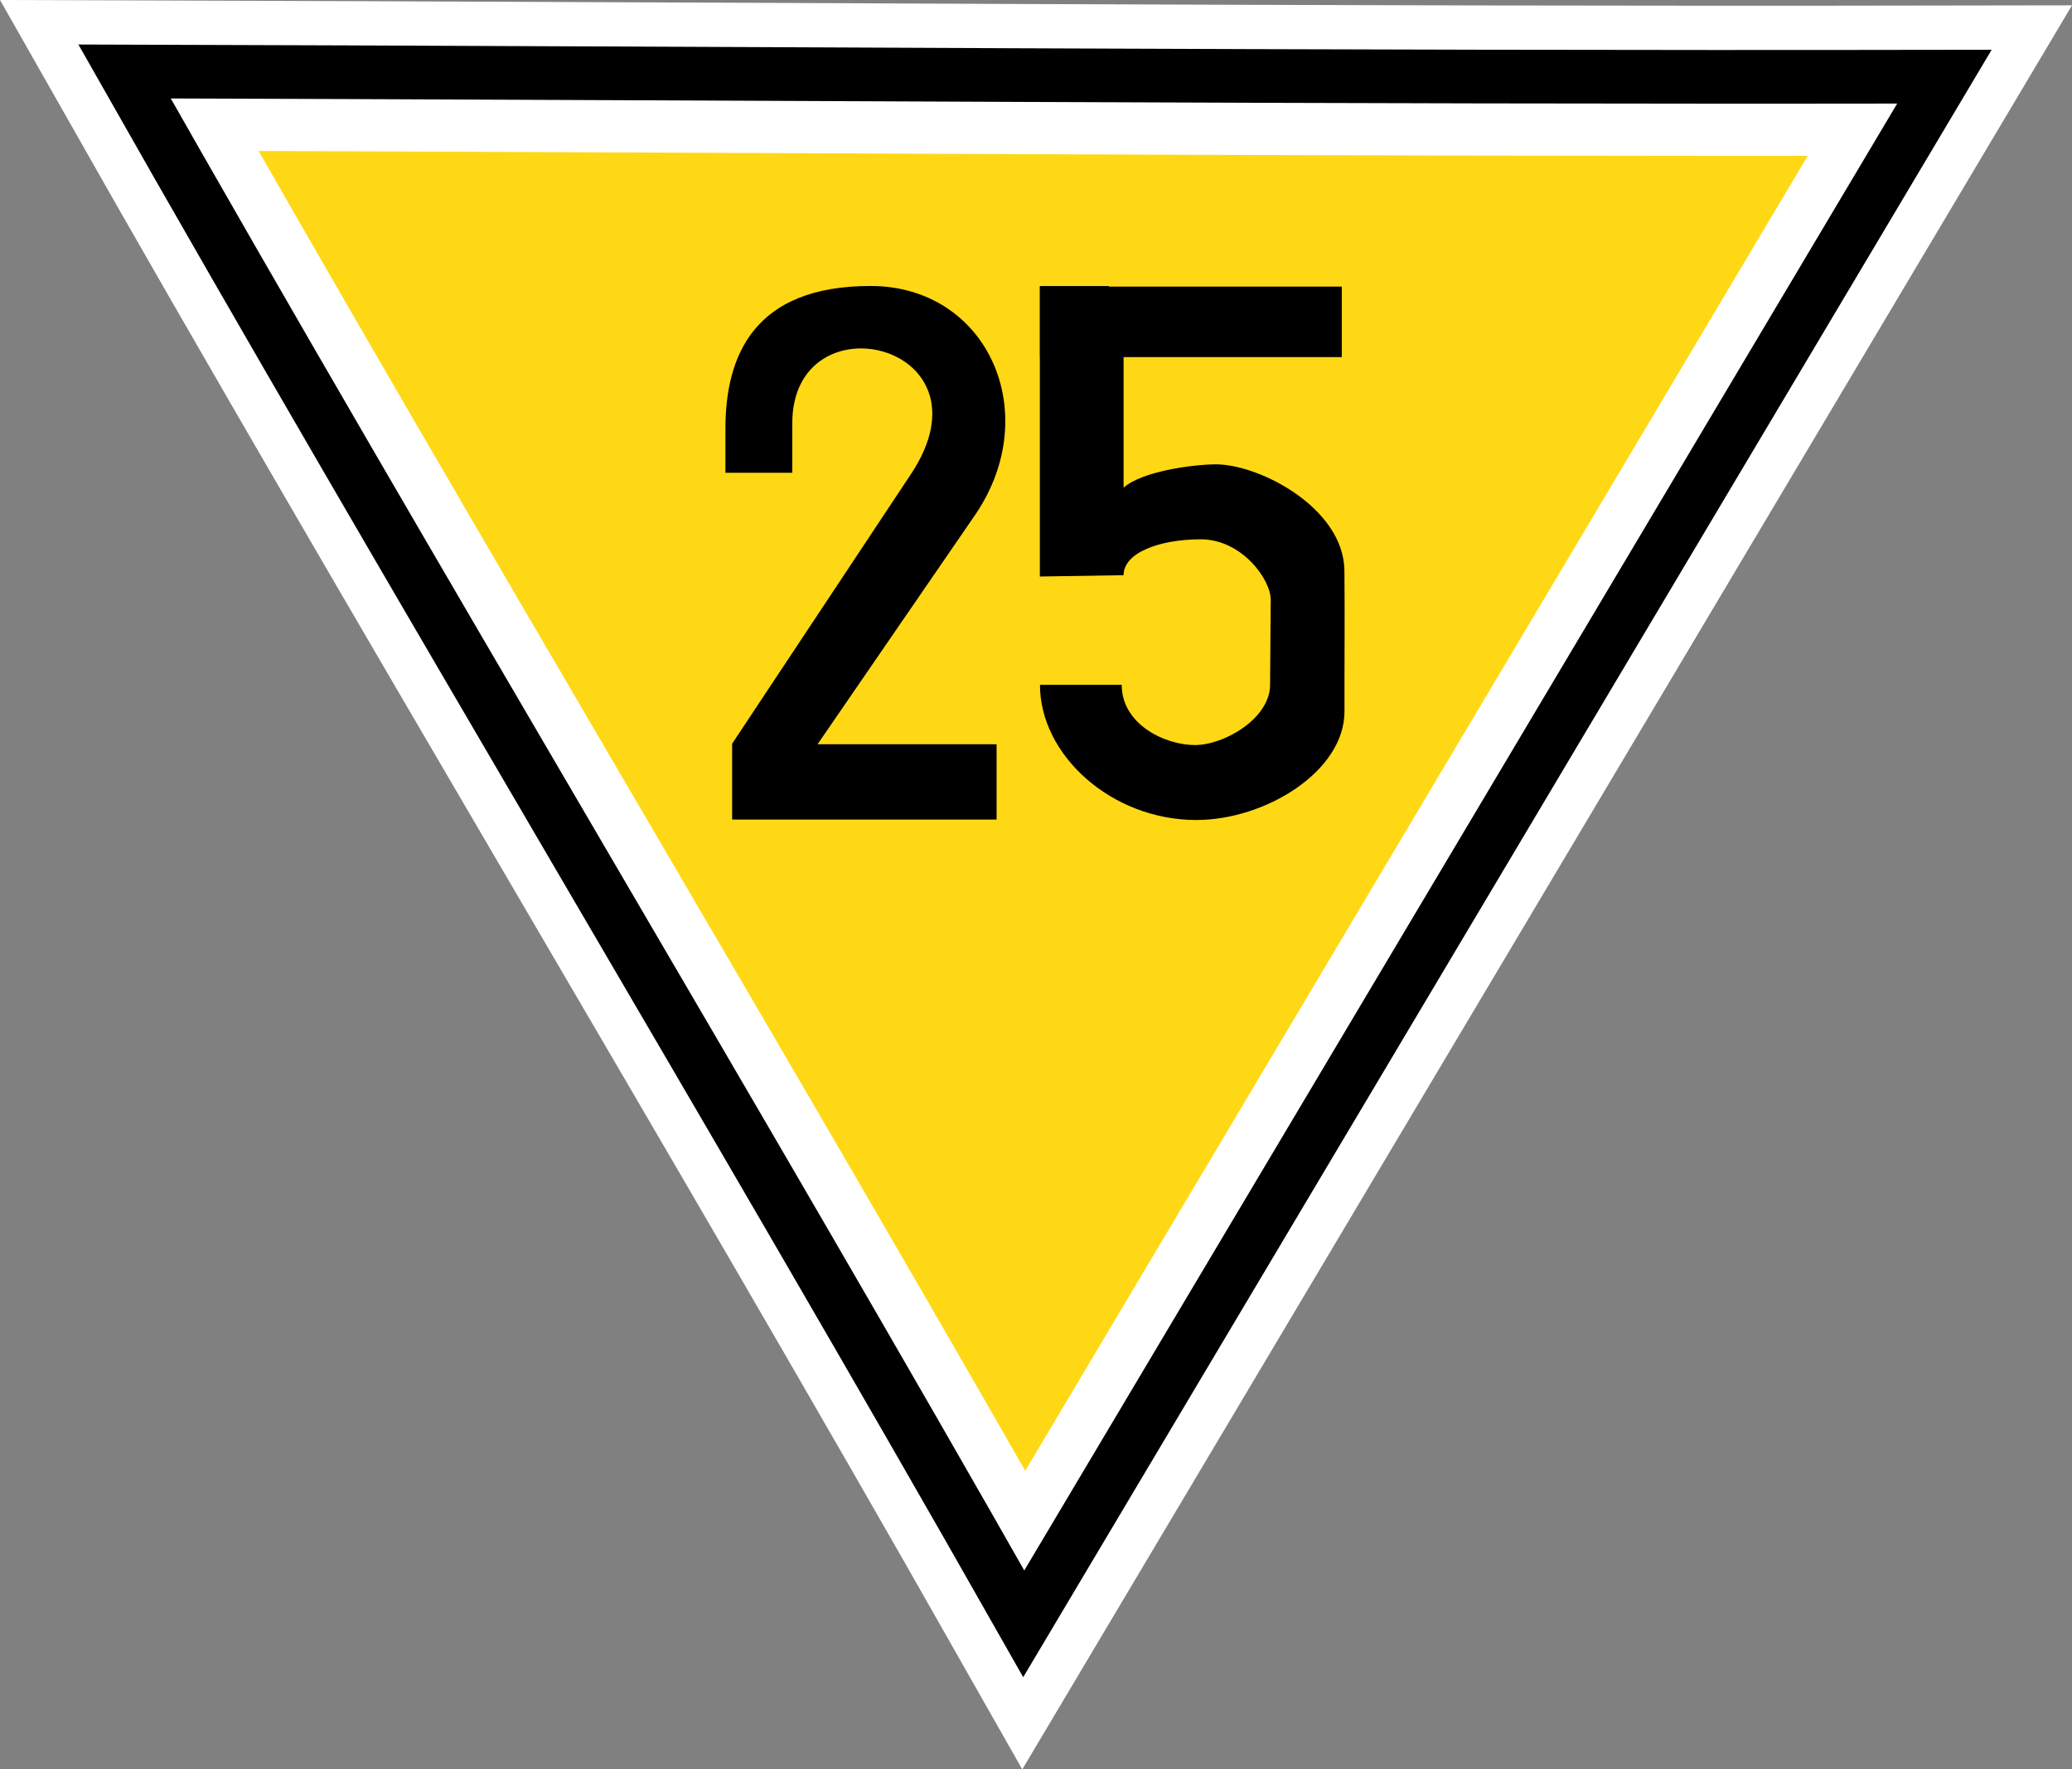 <?xml version="1.0" encoding="UTF-8" standalone="no"?>
<!-- Created with Inkscape (http://www.inkscape.org/) -->

<svg
   width="310.481"
   height="265.081"
   id="svg2"
   version="1.1"
   inkscape:version="1.1.2 (0a00cf5339, 2022-02-04)"
   sodipodi:docname="g1a-25.svg"
   xmlns:inkscape="http://www.inkscape.org/namespaces/inkscape"
   xmlns:sodipodi="http://sodipodi.sourceforge.net/DTD/sodipodi-0.dtd"
   xmlns="http://www.w3.org/2000/svg"
   xmlns:svg="http://www.w3.org/2000/svg"
   xmlns:rdf="http://www.w3.org/1999/02/22-rdf-syntax-ns#"
   xmlns:cc="http://creativecommons.org/ns#"
   xmlns:dc="http://purl.org/dc/elements/1.1/"
   xmlns:sketch="http://www.bohemiancoding.com/sketch/ns">
  <rect width="100%" height="100%" fill="#808080" stroke="none"/>
  <defs
     id="defs4" />
  <sodipodi:namedview
     id="base"
     pagecolor="#ffffff"
     bordercolor="#666666"
     borderopacity="1.0"
     inkscape:pageopacity="0.0"
     inkscape:pageshadow="2"
     inkscape:zoom="1.4142136"
     inkscape:cx="153.44217"
     inkscape:cy="4.2426407"
     inkscape:document-units="px"
     inkscape:current-layer="layer5"
     showgrid="false"
     inkscape:window-width="1920"
     inkscape:window-height="1007"
     inkscape:window-x="0"
     inkscape:window-y="0"
     inkscape:window-maximized="1"
     fit-margin-top="0"
     fit-margin-left="0"
     fit-margin-right="0"
     fit-margin-bottom="0"
     inkscape:pagecheckerboard="0"
     inkscape:lockguides="false" />
  <g
     inkscape:groupmode="layer"
     id="layer5"
     inkscape:label="schwarz"
     transform="translate(125.959,127.227)"
     style="display:inline">
    <g
       id="layer6-4"
       transform="translate(-13.231,-88.64)"
       sketch:type="MSShapeGroup"
       style="display:inline;fill:#000000;fill-opacity:1;stroke:none">
      <g
         id="g3807"
         transform="translate(0.011,-0.403)"
         style="fill:#000000;fill-opacity:1" />
    </g>
    <path
       style="color:#000000;display:inline;overflow:visible;visibility:visible;fill:#ffd815;fill-opacity:1;stroke:#ffffff;stroke-width:22.5;stroke-linecap:butt;stroke-linejoin:miter;stroke-miterlimit:4;stroke-dasharray:none;stroke-dashoffset:0;stroke-opacity:1;marker:none;enable-background:accumulate"
       d="m 164.714,-115.145 c -92.973,0.159 -183.935,-0.523 -271.322,-0.776 43.144,76.031 90.92,155.358 134.064,231.389 z"
       id="path3047"
       inkscape:connector-curvature="0"
       sodipodi:nodetypes="cccc" />
    <path
       sodipodi:nodetypes="cccc"
       inkscape:connector-curvature="0"
       id="path4925"
       d="m 165.403,-115.739 c -93.445,0.16 -184.87,-0.526 -272.701,-0.78 43.364,76.417 91.382,156.148 134.745,232.565 z"
       style="color:#000000;display:inline;overflow:visible;visibility:visible;fill:none;fill-opacity:1;stroke:#000000;stroke-width:8.041;stroke-linecap:butt;stroke-linejoin:miter;stroke-miterlimit:4;stroke-dasharray:none;stroke-dashoffset:0;stroke-opacity:1;marker:none;enable-background:accumulate" />
    <g
       id="g1278"
       transform="translate(-1.212)">
      <path
         sodipodi:nodetypes="ccccccczccccccccccccccccc"
         inkscape:connector-curvature="0"
         id="rect4407"
         d="m 31.071,-84.376 v 0.084 h -0.014 v 10.571 h 0.014 v 32.866 l 12.546,-0.197 c 0,-3.381 5.386,-5.367 11.54,-5.377 6.154,-0.011 10.512,5.98 10.512,9.073 l -0.1,12.751 c 0,4.951 -6.779,8.997 -11.269,9 -4.496,-0.003 -10.963,-3.104 -10.963,-9.019 H 31.089 c 0,10.576 10.77,20.244 23.408,20.248 10.415,-0.002 22.223,-7.31 22.223,-16.263 -0.019,-7.059 0.059,-14.119 -0.011,-21.179 -0.18,-9.209 -12.378,-15.695 -19.098,-15.846 -3.649,0.002 -11.301,1.069 -13.994,3.504 V -73.721 H 76.314 V -84.292 H 41.431 v -0.084 H 31.071 Z"
         style="display:inline;fill:#000000;fill-opacity:1;stroke:#ffffff;stroke-width:0;stroke-miterlimit:4;stroke-dasharray:none;stroke-opacity:0.414" />
      <g
         style="display:inline;fill:#000000;fill-opacity:1;stroke:none"
         sketch:type="MSShapeGroup"
         transform="matrix(0.434,0,0,0.509,-15.279,-93.112)"
         id="layer6-4-7">
        <g
           style="fill:#000000;fill-opacity:1"
           transform="translate(0.011,-0.403)"
           id="g3807-7">
          <path
             sodipodi:nodetypes="cccczcczzcccc"
             style="fill:#000000;fill-opacity:1"
             inkscape:connector-curvature="0"
             id="path3774"
             d="M 91.849,174.603 H 0.54 V 152.273 L 62.511,72.627 C 91.847,34.419 21.302,20.5 21.302,58.01 v 14.529 H -1.778 v -12.952 c 0,-21.538 9.85,-42.035 50.092,-42.035 40.242,0 59.907,37.058 36.474,66.947 L 30.041,152.43 h 61.808 v 22.173" />
        </g>
      </g>
    </g>
  </g>
</svg>
